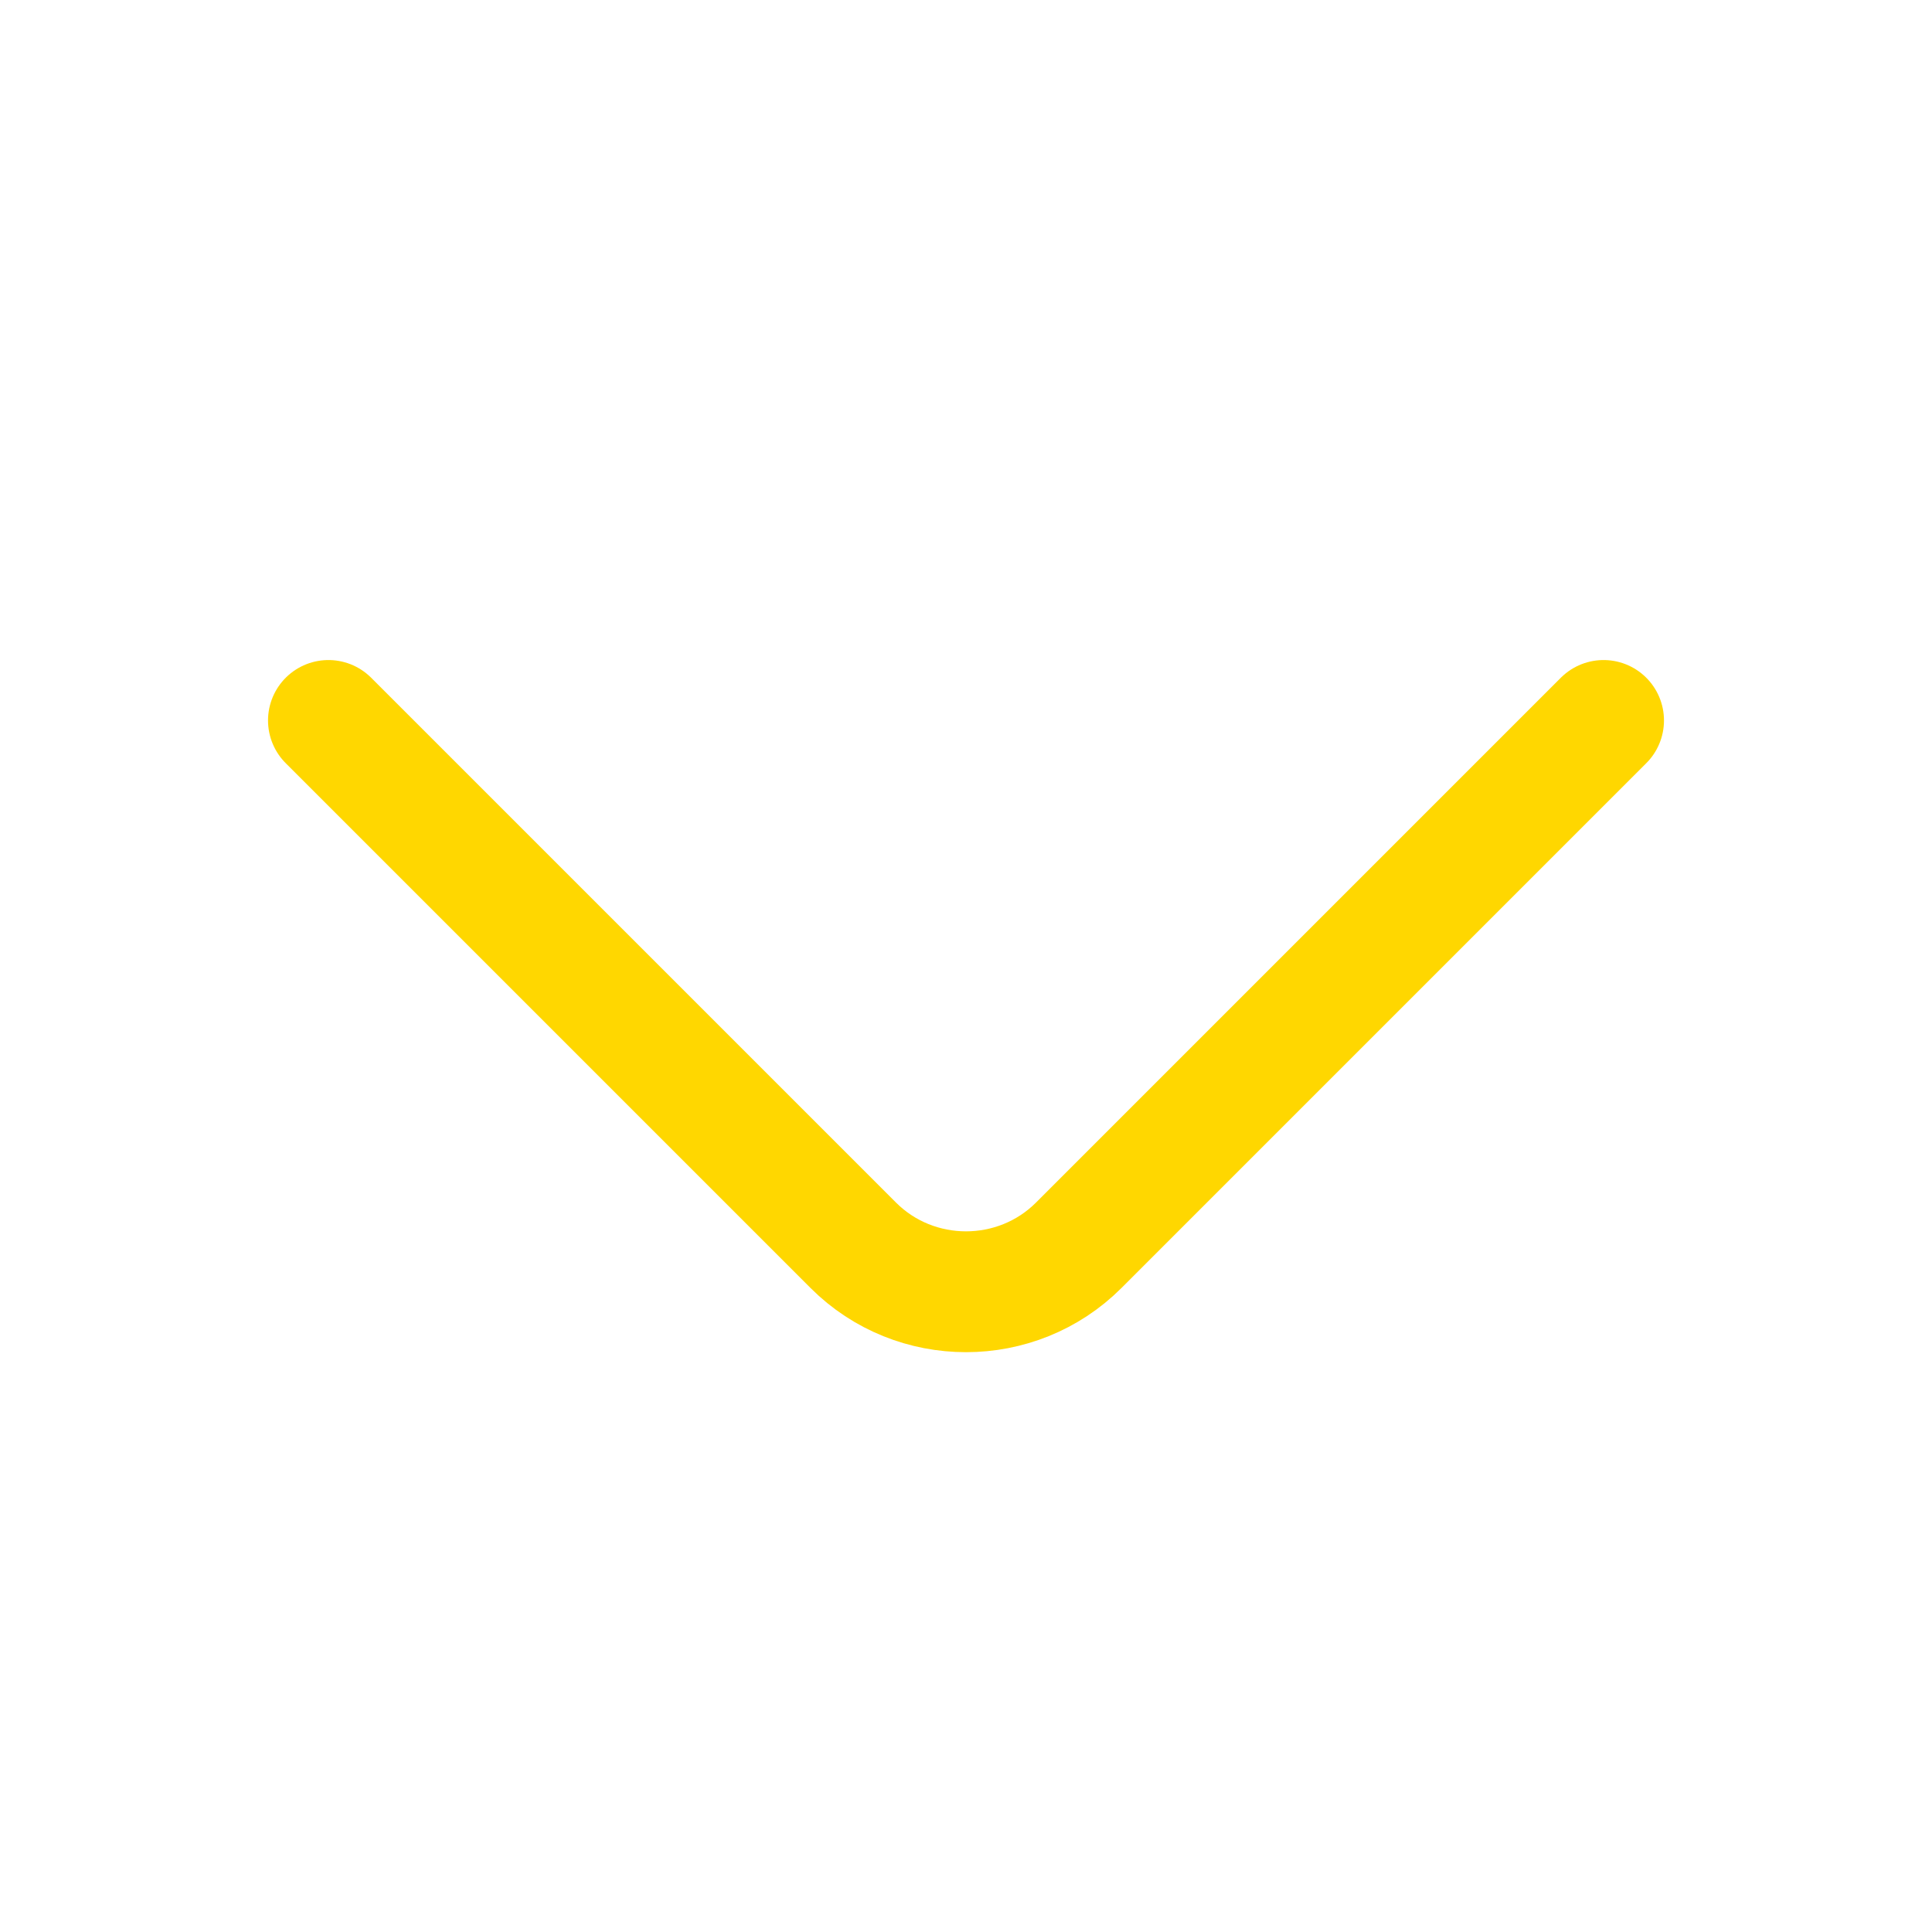 <svg width="11" height="11" viewBox="0 0 11 11" fill="none" xmlns="http://www.w3.org/2000/svg">
<g id="vuesax/linear/arrow-down">
<g id="arrow-down">
<path id="Vector" d="M9.13 4.102L6.142 7.09C5.789 7.443 5.211 7.443 4.858 7.09L1.87 4.102" stroke="#FFD700" stroke-width="0.688" stroke-miterlimit="10" stroke-linecap="round" stroke-linejoin="round"/>
</g>
</g>
</svg>
